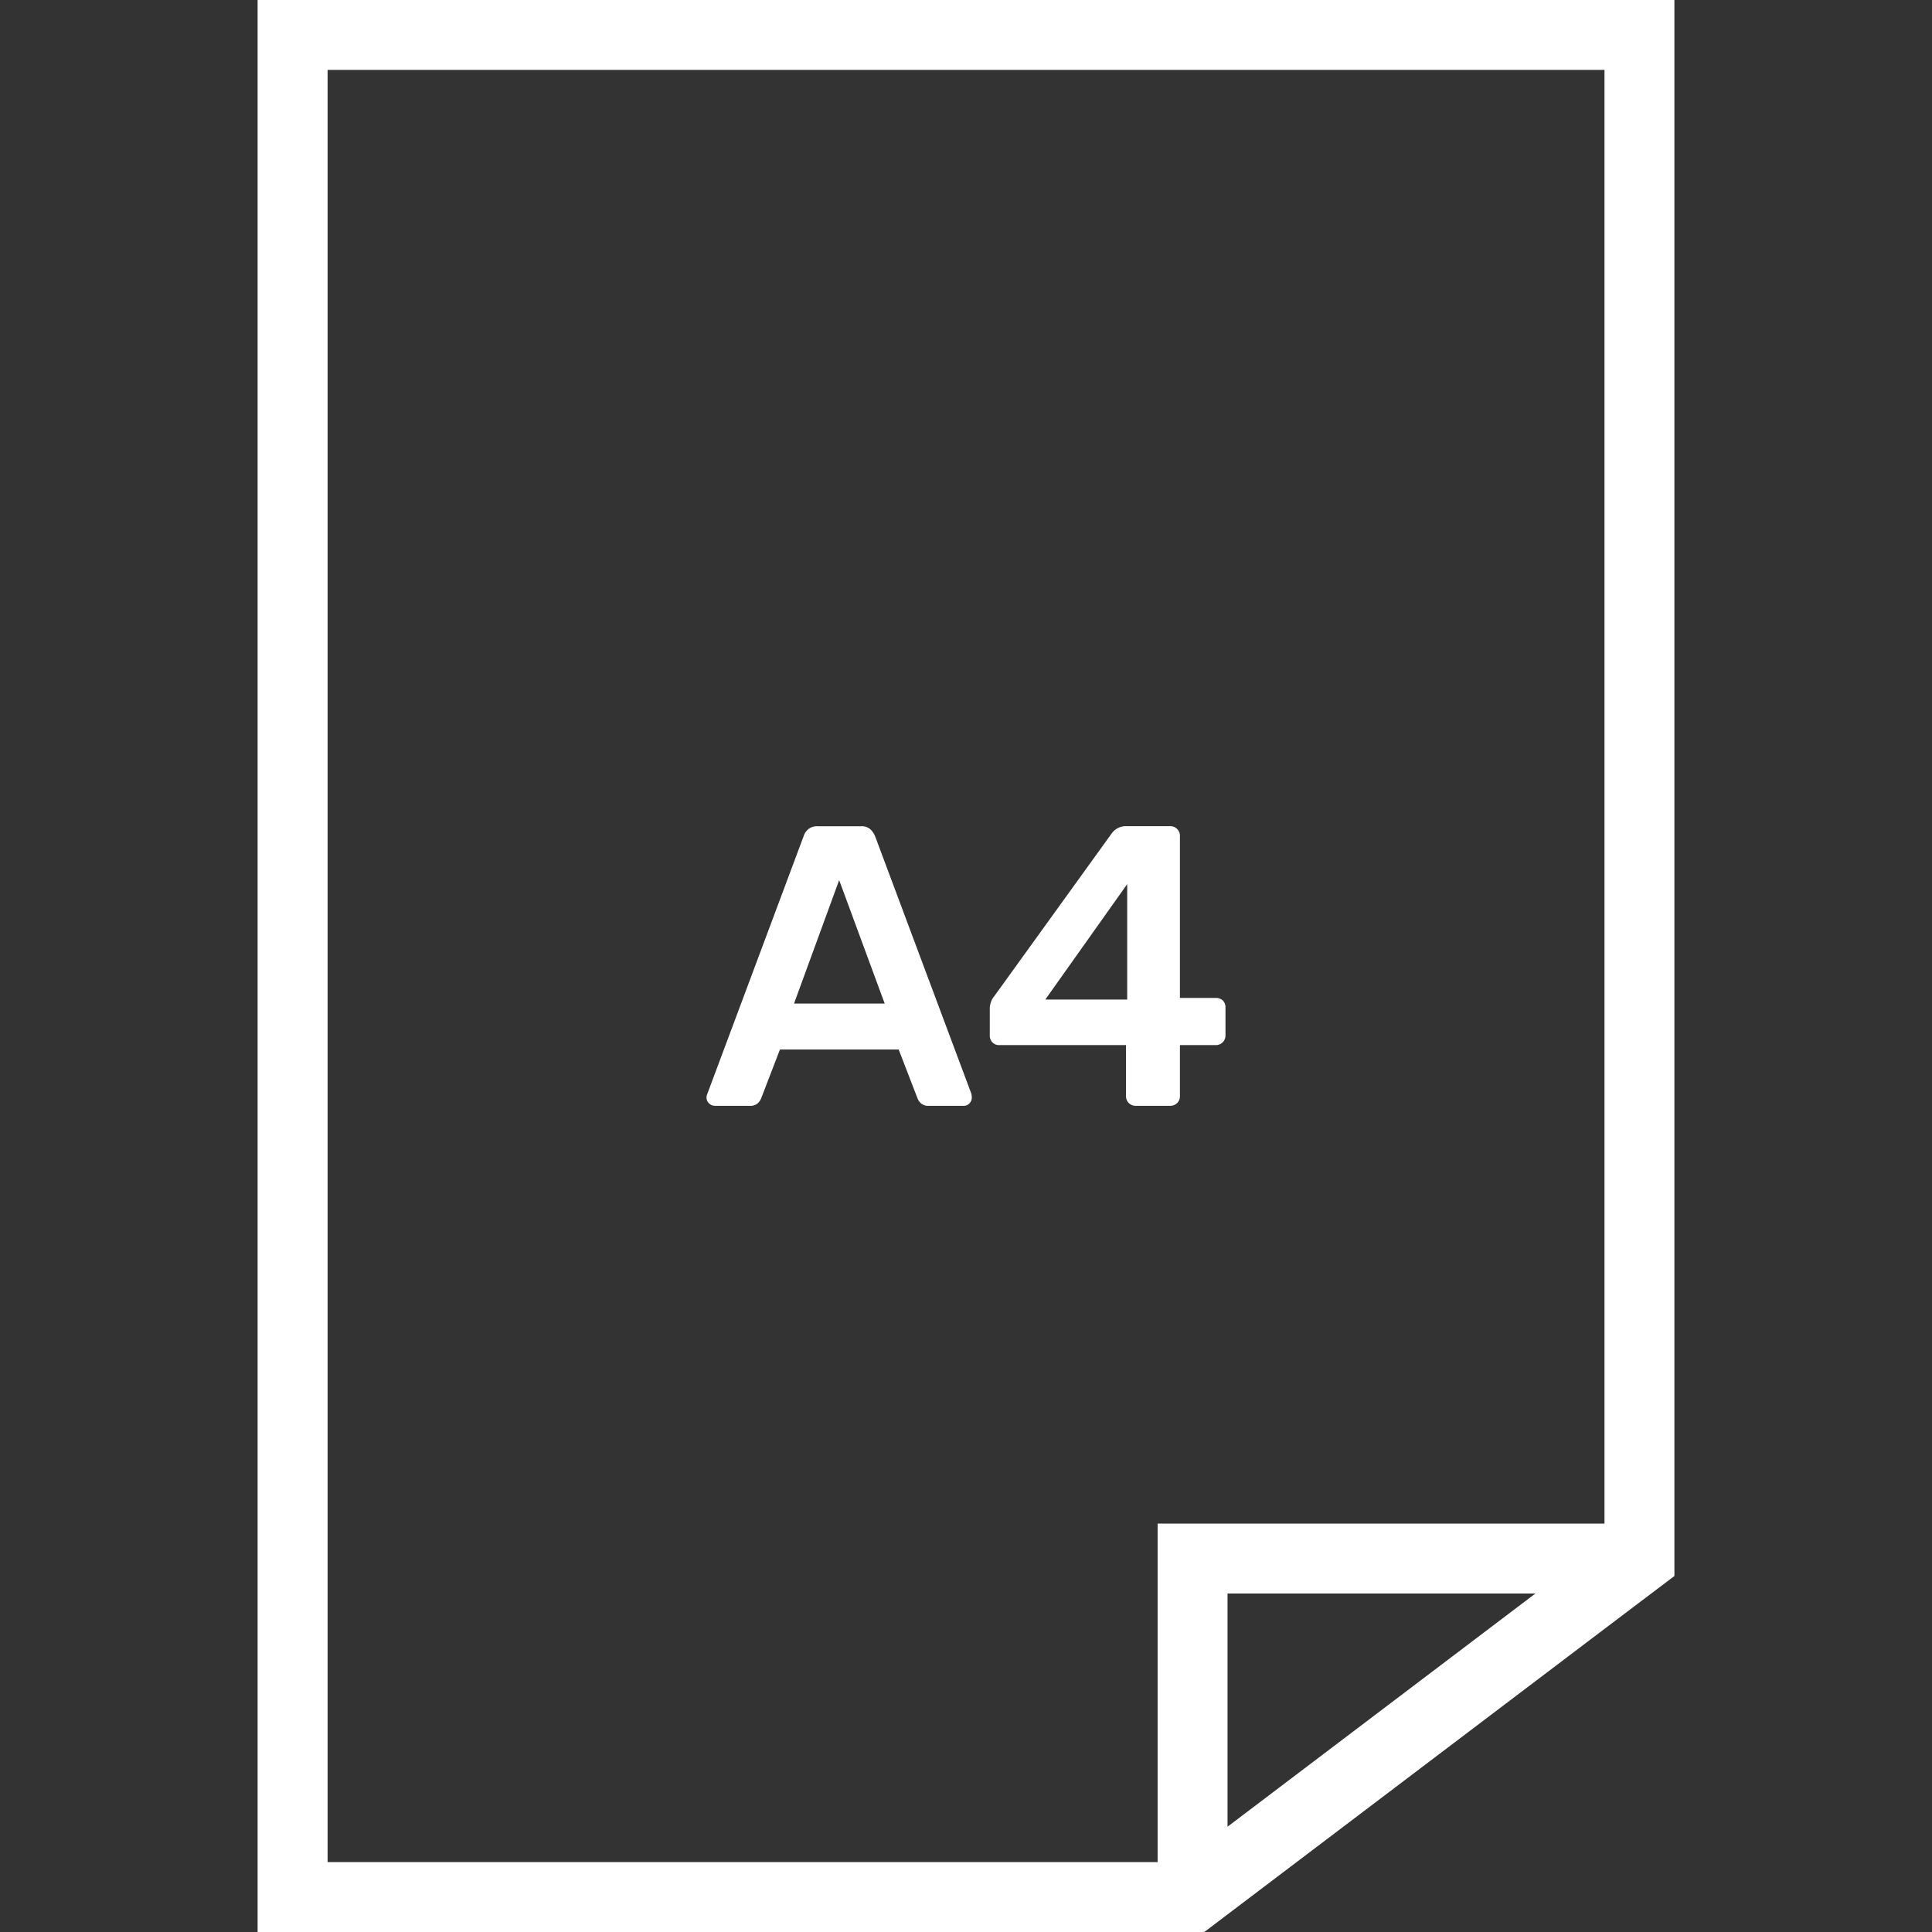 <svg id="Layer_1" data-name="Layer 1" xmlns="http://www.w3.org/2000/svg" viewBox="0 0 1080 1080"><rect x="0" y="0" width="1080" height="1080" fill="#333333" stroke="none"/><defs><style>.cls-1{fill:#fff;}</style></defs><path class="cls-1" d="M144,0V1080H673.22l51.6-39.08,172.1-130.37L936,881V0ZM686.2,1021.14V890.78H858.3ZM896.92,851.69H647.12v189.23h-464V39.08H896.92Z"/><path class="cls-1" d="M399.64,618.16a4.64,4.64,0,0,1-3.24-1.34,4.36,4.36,0,0,1-1.45-3.35,5.5,5.5,0,0,1,.45-2l53.82-144a8.38,8.38,0,0,1,2.57-3.91,7.63,7.63,0,0,1,5.25-1.67h24.34a7.2,7.2,0,0,1,5.13,1.67,10.77,10.77,0,0,1,2.68,3.91l53.83,144a11.17,11.17,0,0,1,.22,2,4.55,4.55,0,0,1-1.34,3.35,4.26,4.26,0,0,1-3.13,1.34H519.34a6.26,6.26,0,0,1-4.58-1.45,7.37,7.37,0,0,1-1.89-2.79l-10.5-27.24H436l-10.49,27.24a7.53,7.53,0,0,1-1.9,2.79,6.26,6.26,0,0,1-4.58,1.45ZM443.86,561h50.69L469.1,492Z"/><path class="cls-1" d="M634.8,618.16a5.33,5.33,0,0,1-5.36-5.35V584.22H558.65a5.08,5.08,0,0,1-3.91-1.56,5.37,5.37,0,0,1-1.45-3.8V563.67a11.58,11.58,0,0,1,.56-3.24,9.4,9.4,0,0,1,1.89-3.46l65.89-91.34a9.78,9.78,0,0,1,8.26-3.79h24.34a5.33,5.33,0,0,1,5.36,5.36v90.67h19.88a5.59,5.59,0,0,1,4.13,1.45,5.32,5.32,0,0,1,1.45,3.91v15.63a5.33,5.33,0,0,1-5.36,5.36h-20.1v28.59a5.33,5.33,0,0,1-5.36,5.35Zm-50.47-59.4h45.78V494.22Z"/></svg>